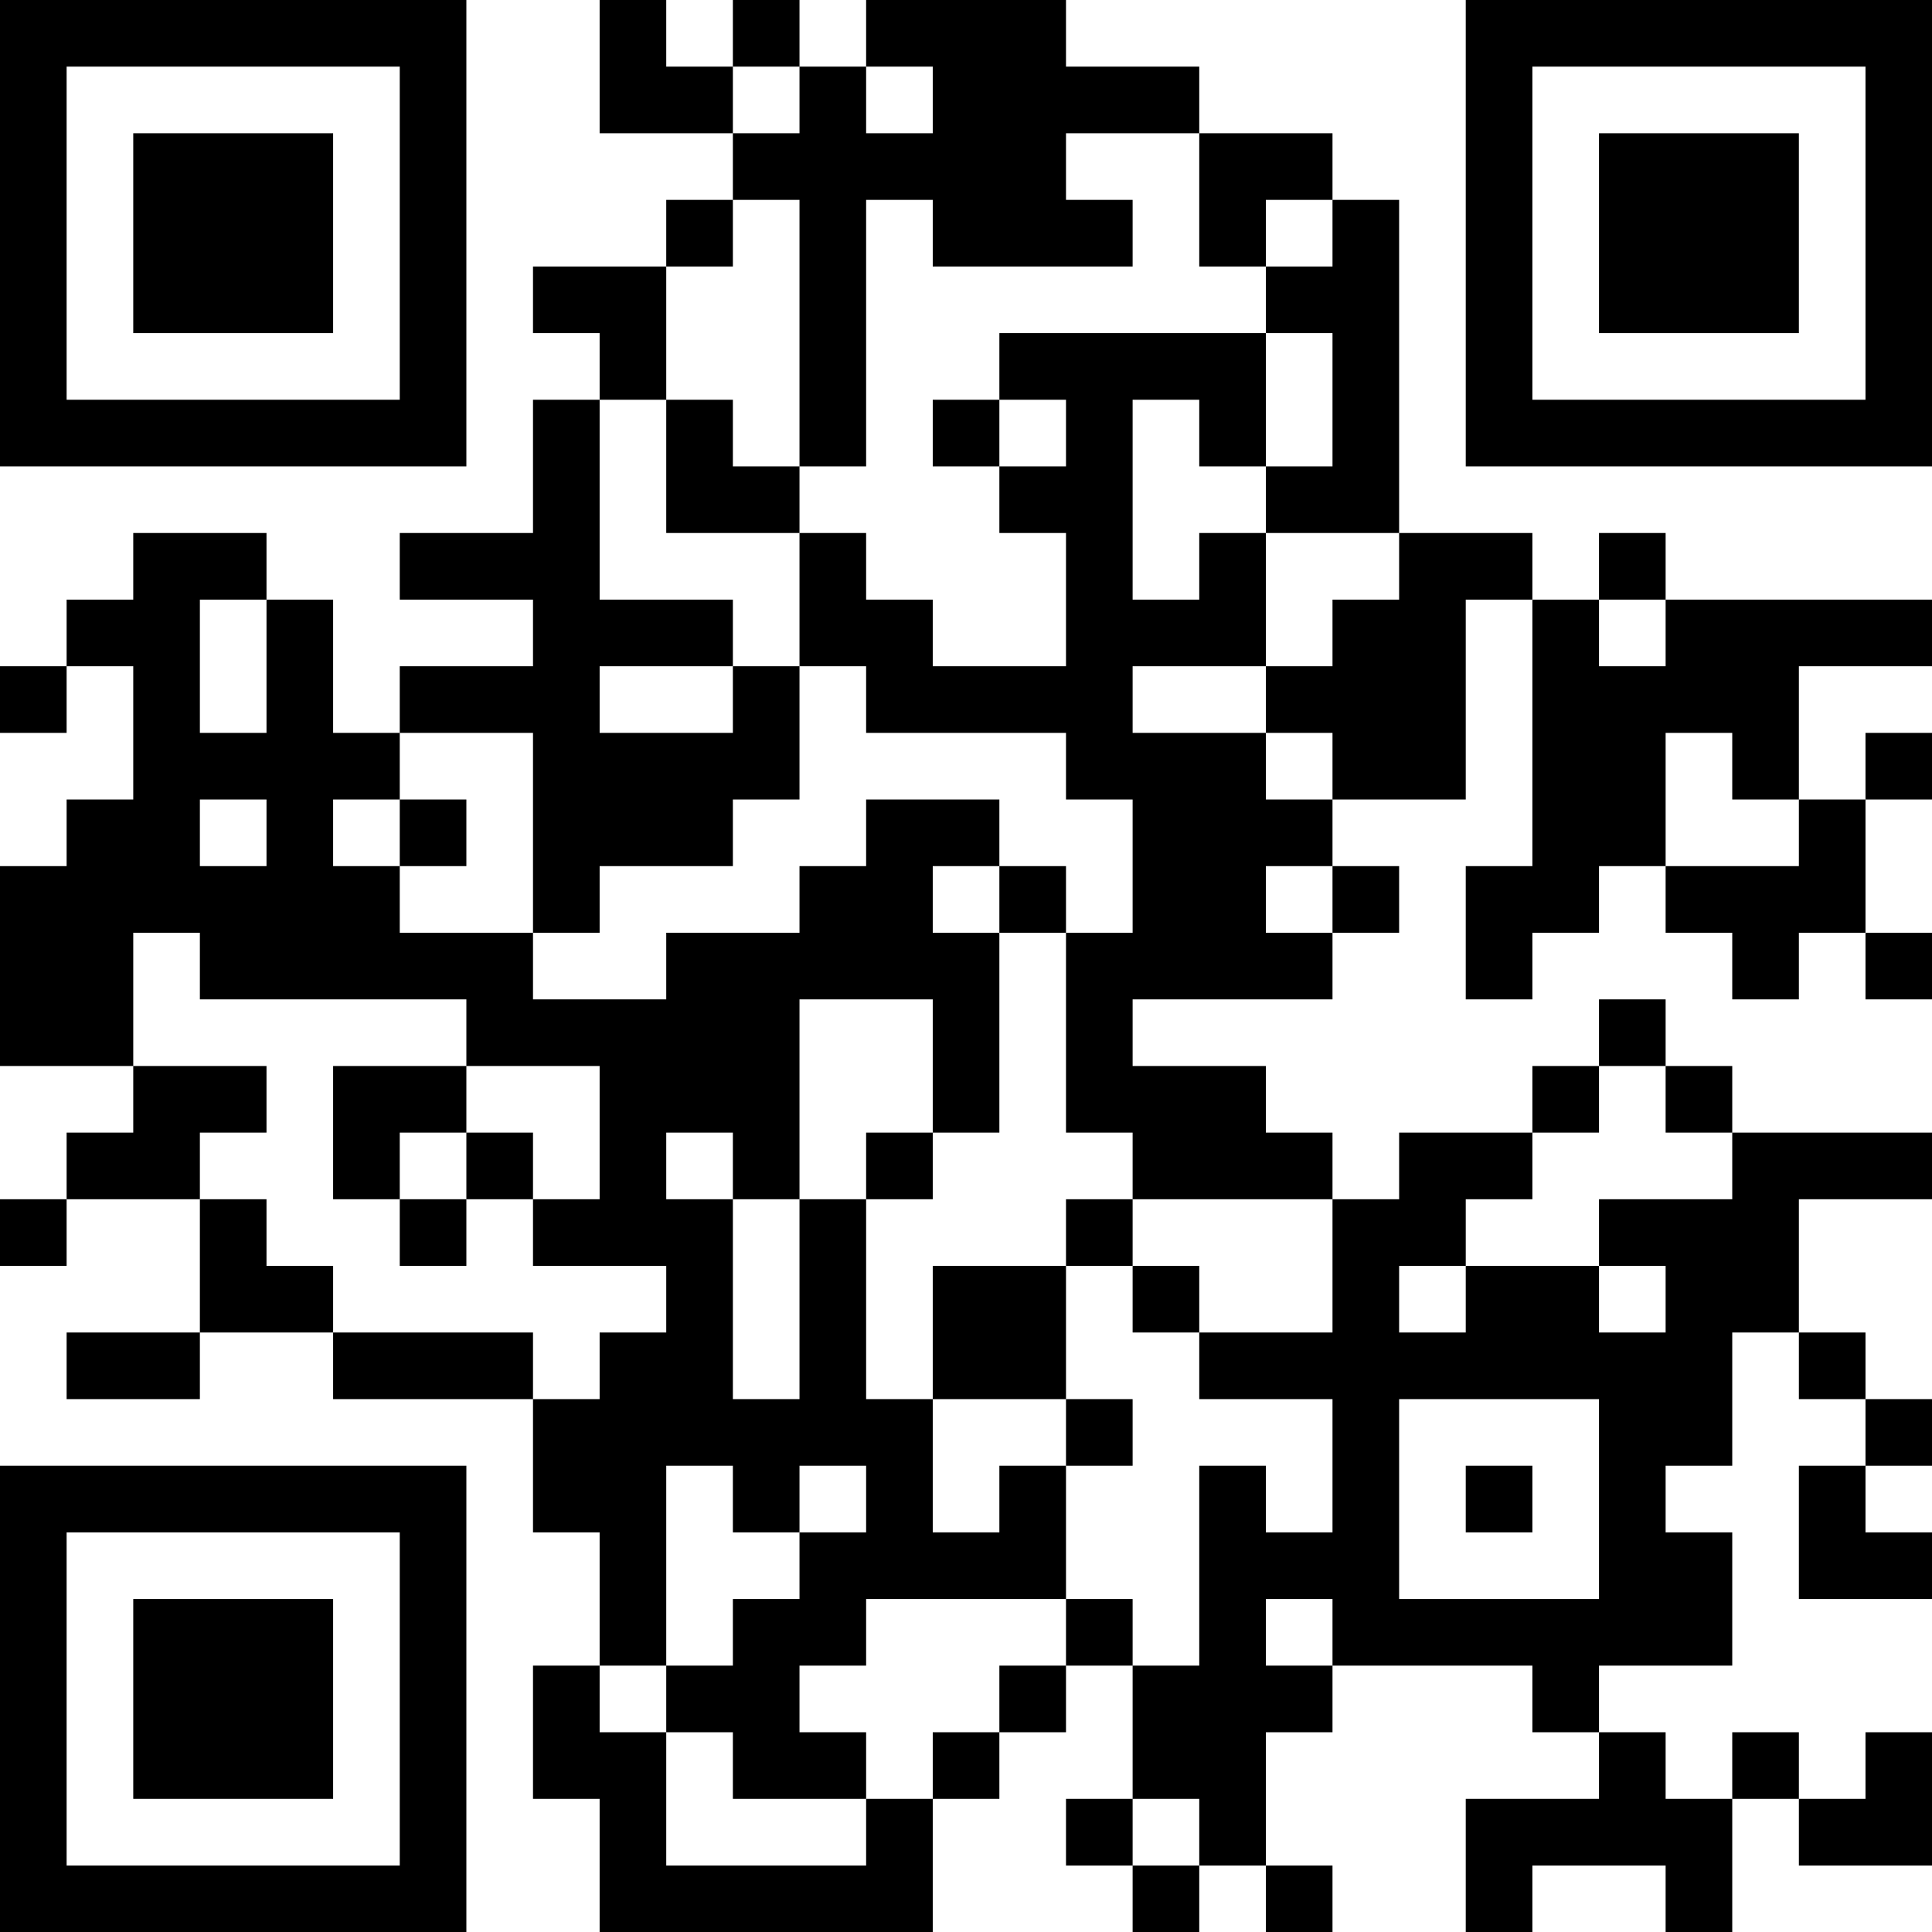<?xml version="1.0" encoding="UTF-8"?>
<svg xmlns="http://www.w3.org/2000/svg" version="1.1" width="200" height="200" viewBox="0 0 200 200"><rect x="0" y="0" width="200" height="200" fill="#ffffff"/><g transform="scale(6.897)"><g transform="translate(0,0)"><path fill-rule="evenodd" d="M9 0L9 2L11 2L11 3L10 3L10 4L8 4L8 5L9 5L9 6L8 6L8 8L6 8L6 9L8 9L8 10L6 10L6 11L5 11L5 9L4 9L4 8L2 8L2 9L1 9L1 10L0 10L0 11L1 11L1 10L2 10L2 12L1 12L1 13L0 13L0 16L2 16L2 17L1 17L1 18L0 18L0 19L1 19L1 18L3 18L3 20L1 20L1 21L3 21L3 20L5 20L5 21L8 21L8 23L9 23L9 25L8 25L8 27L9 27L9 29L14 29L14 27L15 27L15 26L16 26L16 25L17 25L17 27L16 27L16 28L17 28L17 29L18 29L18 28L19 28L19 29L20 29L20 28L19 28L19 26L20 26L20 25L23 25L23 26L24 26L24 27L22 27L22 29L23 29L23 28L25 28L25 29L26 29L26 27L27 27L27 28L29 28L29 26L28 26L28 27L27 27L27 26L26 26L26 27L25 27L25 26L24 26L24 25L26 25L26 23L25 23L25 22L26 22L26 20L27 20L27 21L28 21L28 22L27 22L27 24L29 24L29 23L28 23L28 22L29 22L29 21L28 21L28 20L27 20L27 18L29 18L29 17L26 17L26 16L25 16L25 15L24 15L24 16L23 16L23 17L21 17L21 18L20 18L20 17L19 17L19 16L17 16L17 15L20 15L20 14L21 14L21 13L20 13L20 12L22 12L22 9L23 9L23 13L22 13L22 15L23 15L23 14L24 14L24 13L25 13L25 14L26 14L26 15L27 15L27 14L28 14L28 15L29 15L29 14L28 14L28 12L29 12L29 11L28 11L28 12L27 12L27 10L29 10L29 9L25 9L25 8L24 8L24 9L23 9L23 8L21 8L21 3L20 3L20 2L18 2L18 1L16 1L16 0L13 0L13 1L12 1L12 0L11 0L11 1L10 1L10 0ZM11 1L11 2L12 2L12 1ZM13 1L13 2L14 2L14 1ZM16 2L16 3L17 3L17 4L14 4L14 3L13 3L13 7L12 7L12 3L11 3L11 4L10 4L10 6L9 6L9 9L11 9L11 10L9 10L9 11L11 11L11 10L12 10L12 12L11 12L11 13L9 13L9 14L8 14L8 11L6 11L6 12L5 12L5 13L6 13L6 14L8 14L8 15L10 15L10 14L12 14L12 13L13 13L13 12L15 12L15 13L14 13L14 14L15 14L15 17L14 17L14 15L12 15L12 18L11 18L11 17L10 17L10 18L11 18L11 21L12 21L12 18L13 18L13 21L14 21L14 23L15 23L15 22L16 22L16 24L13 24L13 25L12 25L12 26L13 26L13 27L11 27L11 26L10 26L10 25L11 25L11 24L12 24L12 23L13 23L13 22L12 22L12 23L11 23L11 22L10 22L10 25L9 25L9 26L10 26L10 28L13 28L13 27L14 27L14 26L15 26L15 25L16 25L16 24L17 24L17 25L18 25L18 22L19 22L19 23L20 23L20 21L18 21L18 20L20 20L20 18L17 18L17 17L16 17L16 14L17 14L17 12L16 12L16 11L13 11L13 10L12 10L12 8L13 8L13 9L14 9L14 10L16 10L16 8L15 8L15 7L16 7L16 6L15 6L15 5L19 5L19 7L18 7L18 6L17 6L17 9L18 9L18 8L19 8L19 10L17 10L17 11L19 11L19 12L20 12L20 11L19 11L19 10L20 10L20 9L21 9L21 8L19 8L19 7L20 7L20 5L19 5L19 4L20 4L20 3L19 3L19 4L18 4L18 2ZM10 6L10 8L12 8L12 7L11 7L11 6ZM14 6L14 7L15 7L15 6ZM3 9L3 11L4 11L4 9ZM24 9L24 10L25 10L25 9ZM25 11L25 13L27 13L27 12L26 12L26 11ZM3 12L3 13L4 13L4 12ZM6 12L6 13L7 13L7 12ZM15 13L15 14L16 14L16 13ZM19 13L19 14L20 14L20 13ZM2 14L2 16L4 16L4 17L3 17L3 18L4 18L4 19L5 19L5 20L8 20L8 21L9 21L9 20L10 20L10 19L8 19L8 18L9 18L9 16L7 16L7 15L3 15L3 14ZM5 16L5 18L6 18L6 19L7 19L7 18L8 18L8 17L7 17L7 16ZM24 16L24 17L23 17L23 18L22 18L22 19L21 19L21 20L22 20L22 19L24 19L24 20L25 20L25 19L24 19L24 18L26 18L26 17L25 17L25 16ZM6 17L6 18L7 18L7 17ZM13 17L13 18L14 18L14 17ZM16 18L16 19L14 19L14 21L16 21L16 22L17 22L17 21L16 21L16 19L17 19L17 20L18 20L18 19L17 19L17 18ZM21 21L21 24L24 24L24 21ZM22 22L22 23L23 23L23 22ZM19 24L19 25L20 25L20 24ZM17 27L17 28L18 28L18 27ZM0 0L0 7L7 7L7 0ZM1 1L1 6L6 6L6 1ZM2 2L2 5L5 5L5 2ZM22 0L22 7L29 7L29 0ZM23 1L23 6L28 6L28 1ZM24 2L24 5L27 5L27 2ZM0 22L0 29L7 29L7 22ZM1 23L1 28L6 28L6 23ZM2 24L2 27L5 27L5 24Z" fill="#000000"/></g></g></svg>
